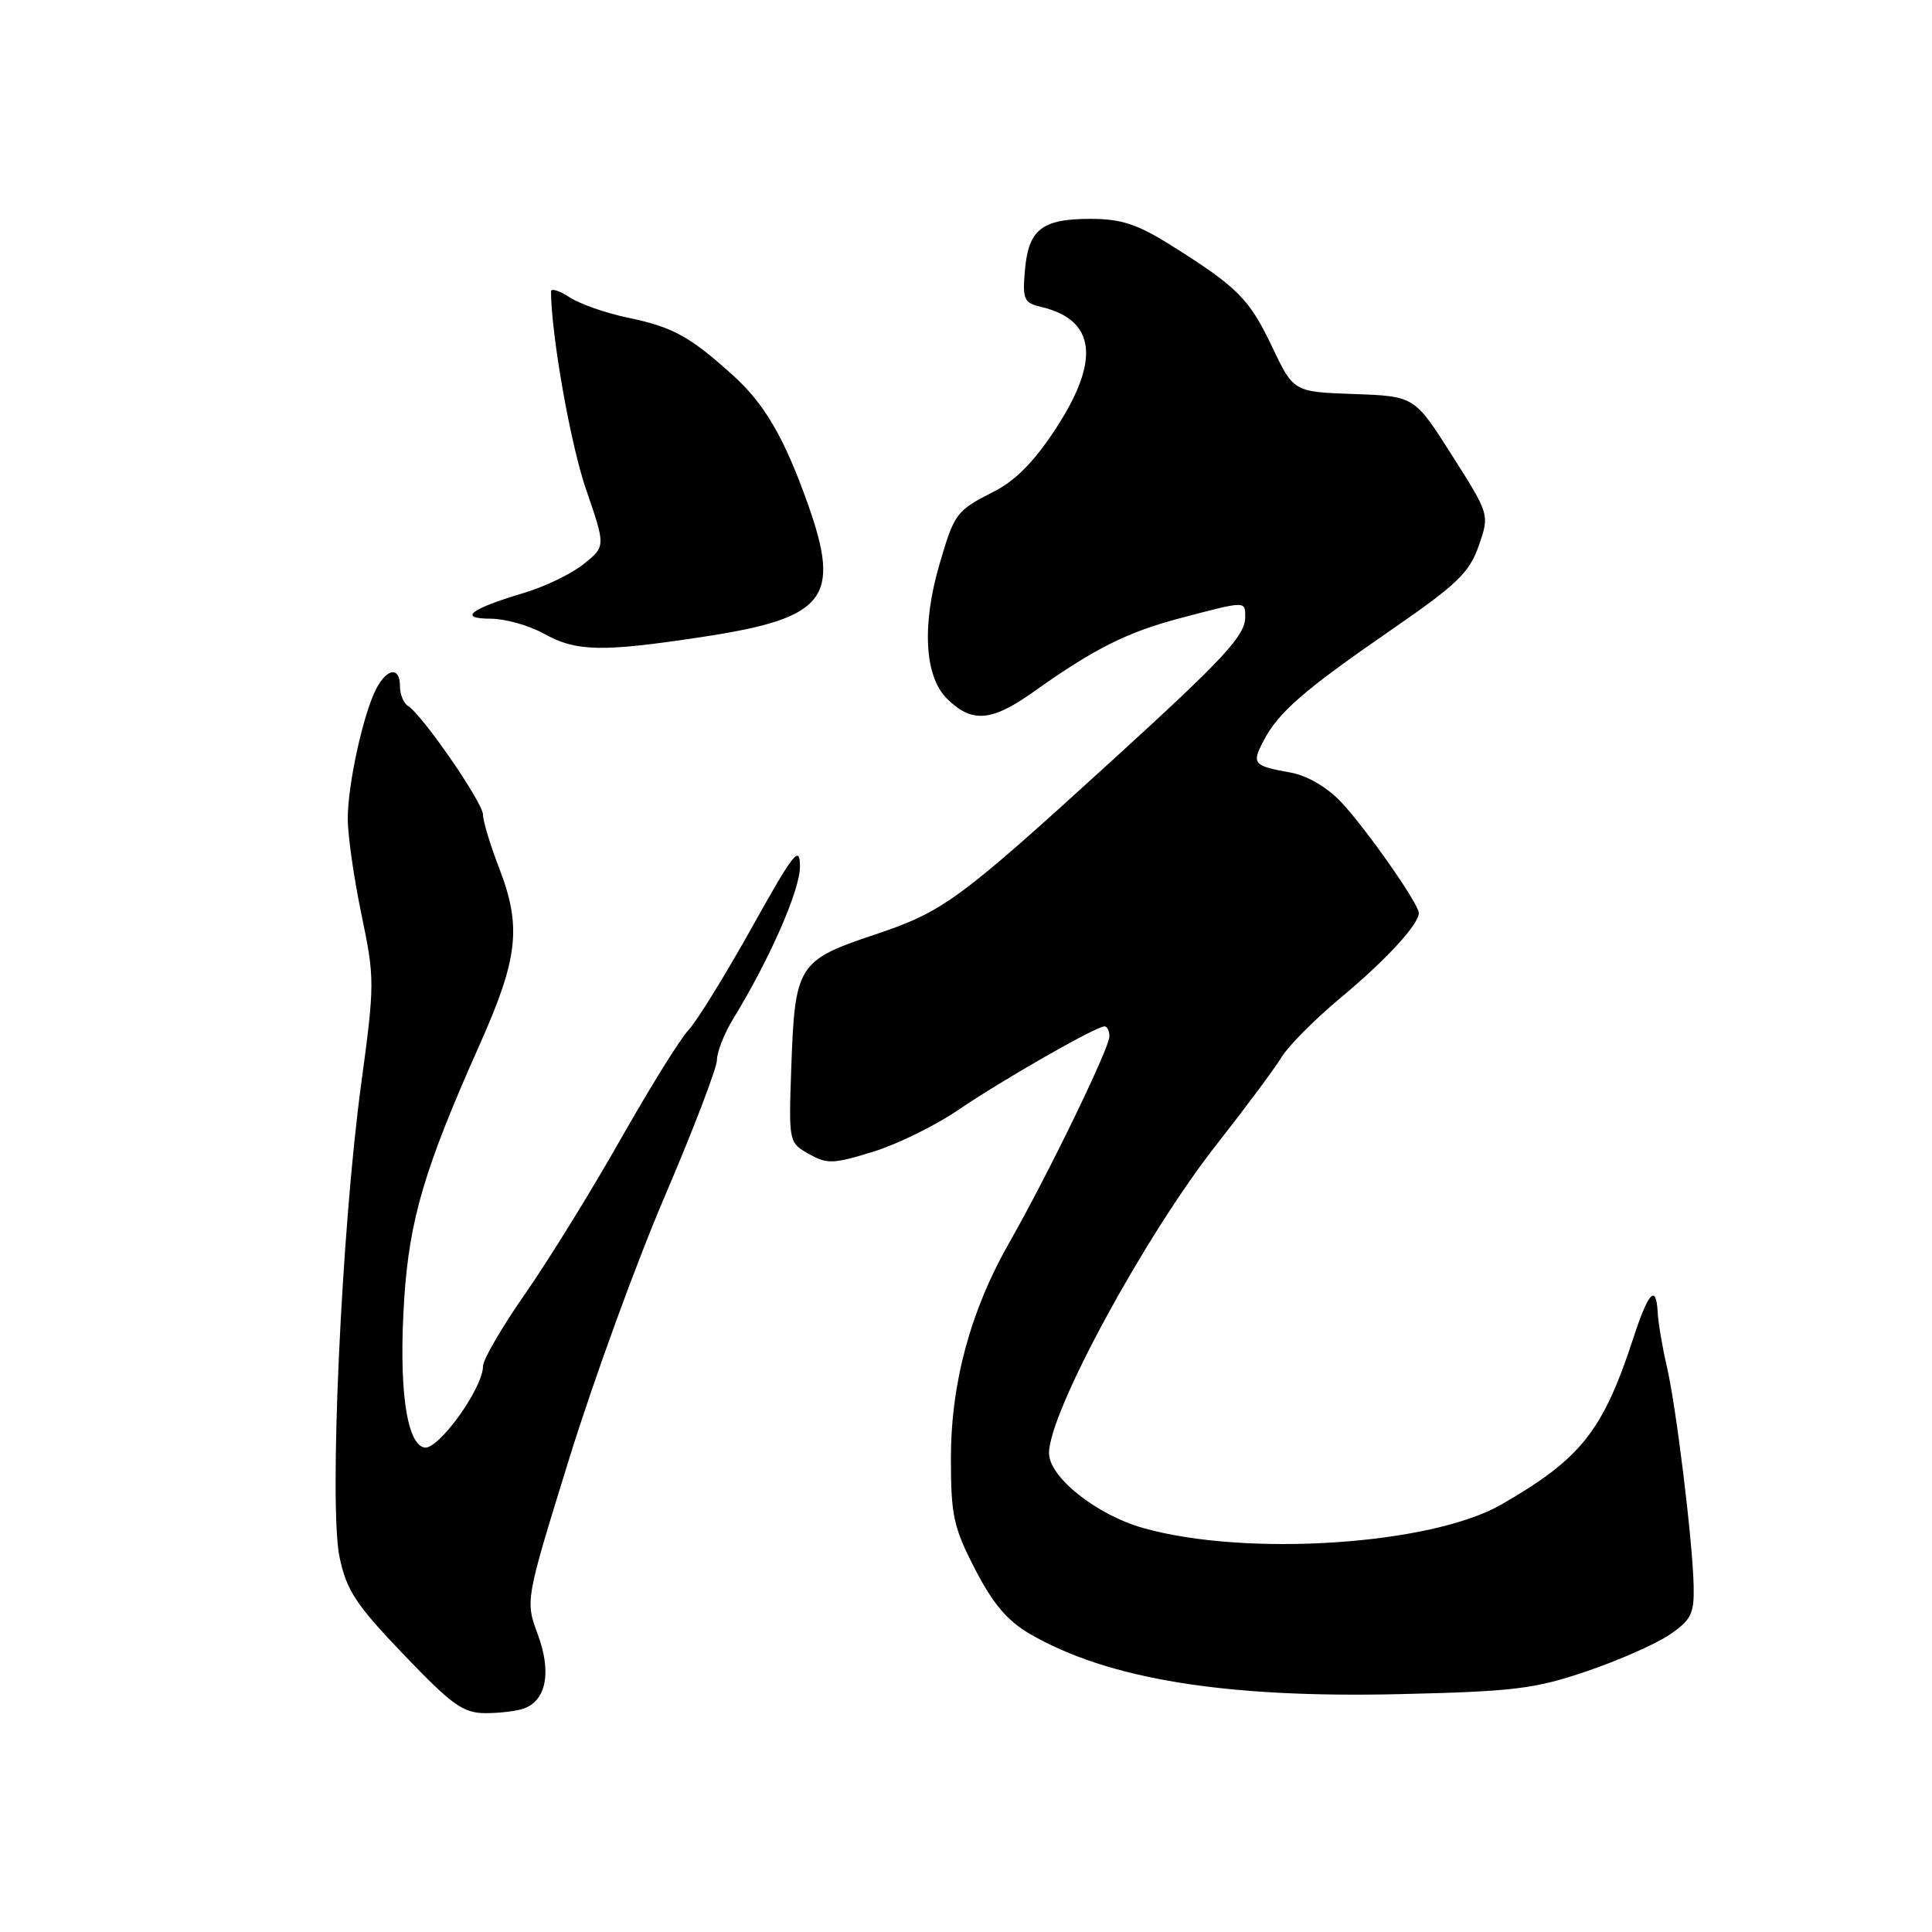 <?xml version="1.0" encoding="UTF-8" standalone="no"?>
<!DOCTYPE svg PUBLIC "-//W3C//DTD SVG 1.1//EN" "http://www.w3.org/Graphics/SVG/1.1/DTD/svg11.dtd" >
<svg xmlns="http://www.w3.org/2000/svg" xmlns:xlink="http://www.w3.org/1999/xlink" version="1.1" viewBox="0 0 256 256">
 <g >
 <path fill="currentColor"
d=" M 69.49 226.36 C 72.41 225.25 73.09 221.49 71.26 216.57 C 69.60 212.08 69.60 212.08 75.42 193.29 C 78.62 182.96 84.33 167.27 88.12 158.44 C 91.90 149.60 95.00 141.50 95.00 140.44 C 95.01 139.37 95.97 136.93 97.15 135.00 C 102.00 127.07 106.00 117.96 106.00 114.83 C 105.99 111.90 105.22 112.88 99.57 123.00 C 96.03 129.32 92.28 135.40 91.22 136.50 C 90.16 137.60 86.11 144.12 82.21 151.00 C 78.31 157.88 72.62 167.09 69.56 171.47 C 66.50 175.86 64.00 180.16 64.00 181.03 C 64.00 183.94 58.08 192.16 56.24 191.81 C 53.83 191.34 52.80 183.72 53.57 172.00 C 54.26 161.55 56.29 154.71 63.51 138.53 C 68.68 126.95 69.14 122.80 66.13 115.00 C 64.96 111.97 64.00 108.80 64.00 107.95 C 64.00 106.36 55.96 94.71 54.06 93.54 C 53.48 93.18 53.00 92.01 53.00 90.94 C 53.00 88.35 51.35 88.48 49.90 91.18 C 48.17 94.41 46.07 103.93 46.08 108.50 C 46.08 110.70 46.90 116.42 47.90 121.20 C 49.66 129.65 49.66 130.32 47.85 143.70 C 45.24 162.93 43.57 199.62 44.99 206.32 C 45.92 210.75 47.15 212.62 53.50 219.25 C 59.96 225.99 61.38 227.00 64.38 227.00 C 66.28 227.00 68.58 226.71 69.49 226.36 Z  M 210.22 221.46 C 214.47 220.02 219.42 217.83 221.22 216.61 C 224.08 214.66 224.49 213.84 224.42 210.22 C 224.30 204.30 222.10 186.32 220.85 181.00 C 220.27 178.53 219.73 175.31 219.65 173.85 C 219.44 170.11 218.43 171.18 216.44 177.26 C 212.38 189.65 209.50 193.28 198.91 199.37 C 189.60 204.72 165.15 206.32 151.50 202.48 C 145.30 200.73 139.00 195.73 139.00 192.55 C 139.00 187.13 151.67 163.80 161.19 151.67 C 165.01 146.81 168.89 141.60 169.81 140.08 C 170.74 138.56 174.26 135.03 177.62 132.23 C 183.60 127.26 188.00 122.49 188.00 120.98 C 188.00 119.76 181.00 109.77 177.69 106.26 C 175.84 104.31 173.21 102.77 171.06 102.38 C 166.06 101.48 165.83 101.22 167.41 98.19 C 169.40 94.37 172.73 91.48 184.32 83.48 C 193.07 77.45 194.70 75.88 195.94 72.32 C 197.38 68.18 197.38 68.18 192.40 60.34 C 187.43 52.50 187.43 52.50 179.41 52.21 C 171.40 51.93 171.40 51.93 168.54 45.91 C 165.54 39.59 163.94 37.99 155.03 32.42 C 150.67 29.69 148.54 29.00 144.47 29.00 C 138.06 29.00 136.28 30.40 135.81 35.79 C 135.47 39.68 135.67 40.13 137.97 40.67 C 145.19 42.38 145.83 47.72 139.90 56.79 C 137.05 61.16 134.55 63.70 131.65 65.16 C 126.73 67.66 126.47 68.00 124.52 74.65 C 122.13 82.75 122.49 89.58 125.45 92.55 C 128.74 95.83 131.36 95.64 136.88 91.72 C 145.03 85.92 149.34 83.76 156.50 81.88 C 165.12 79.61 165.00 79.61 165.00 81.75 C 164.99 84.23 162.23 87.21 147.50 100.64 C 126.92 119.41 125.03 120.79 115.80 123.88 C 105.73 127.25 105.32 127.91 104.85 141.45 C 104.50 151.33 104.52 151.40 107.17 152.90 C 109.58 154.27 110.40 154.24 115.67 152.62 C 118.88 151.63 123.97 149.13 127.00 147.06 C 132.76 143.13 145.22 136.00 146.35 136.00 C 146.71 136.00 147.00 136.60 147.00 137.34 C 147.00 138.89 138.83 155.72 133.77 164.59 C 128.60 173.64 126.00 183.24 126.00 193.26 C 126.00 200.82 126.34 202.38 129.21 207.94 C 131.57 212.51 133.49 214.78 136.46 216.50 C 146.81 222.50 162.34 225.02 185.50 224.48 C 200.59 224.13 203.37 223.79 210.22 221.46 Z  M 93.30 84.36 C 109.39 81.90 111.46 79.28 107.09 66.91 C 103.95 58.05 101.34 53.54 97.14 49.75 C 91.42 44.58 89.15 43.33 83.22 42.10 C 80.32 41.50 76.83 40.28 75.47 39.39 C 74.11 38.50 73.00 38.16 73.01 38.63 C 73.06 44.56 75.61 58.94 77.66 64.86 C 80.25 72.39 80.25 72.39 77.38 74.71 C 75.79 76.00 72.25 77.72 69.50 78.54 C 62.29 80.69 60.63 81.97 65.02 81.98 C 66.95 81.99 70.10 82.87 72.02 83.94 C 76.37 86.37 79.73 86.43 93.30 84.36 Z "/>
</g>
</svg>